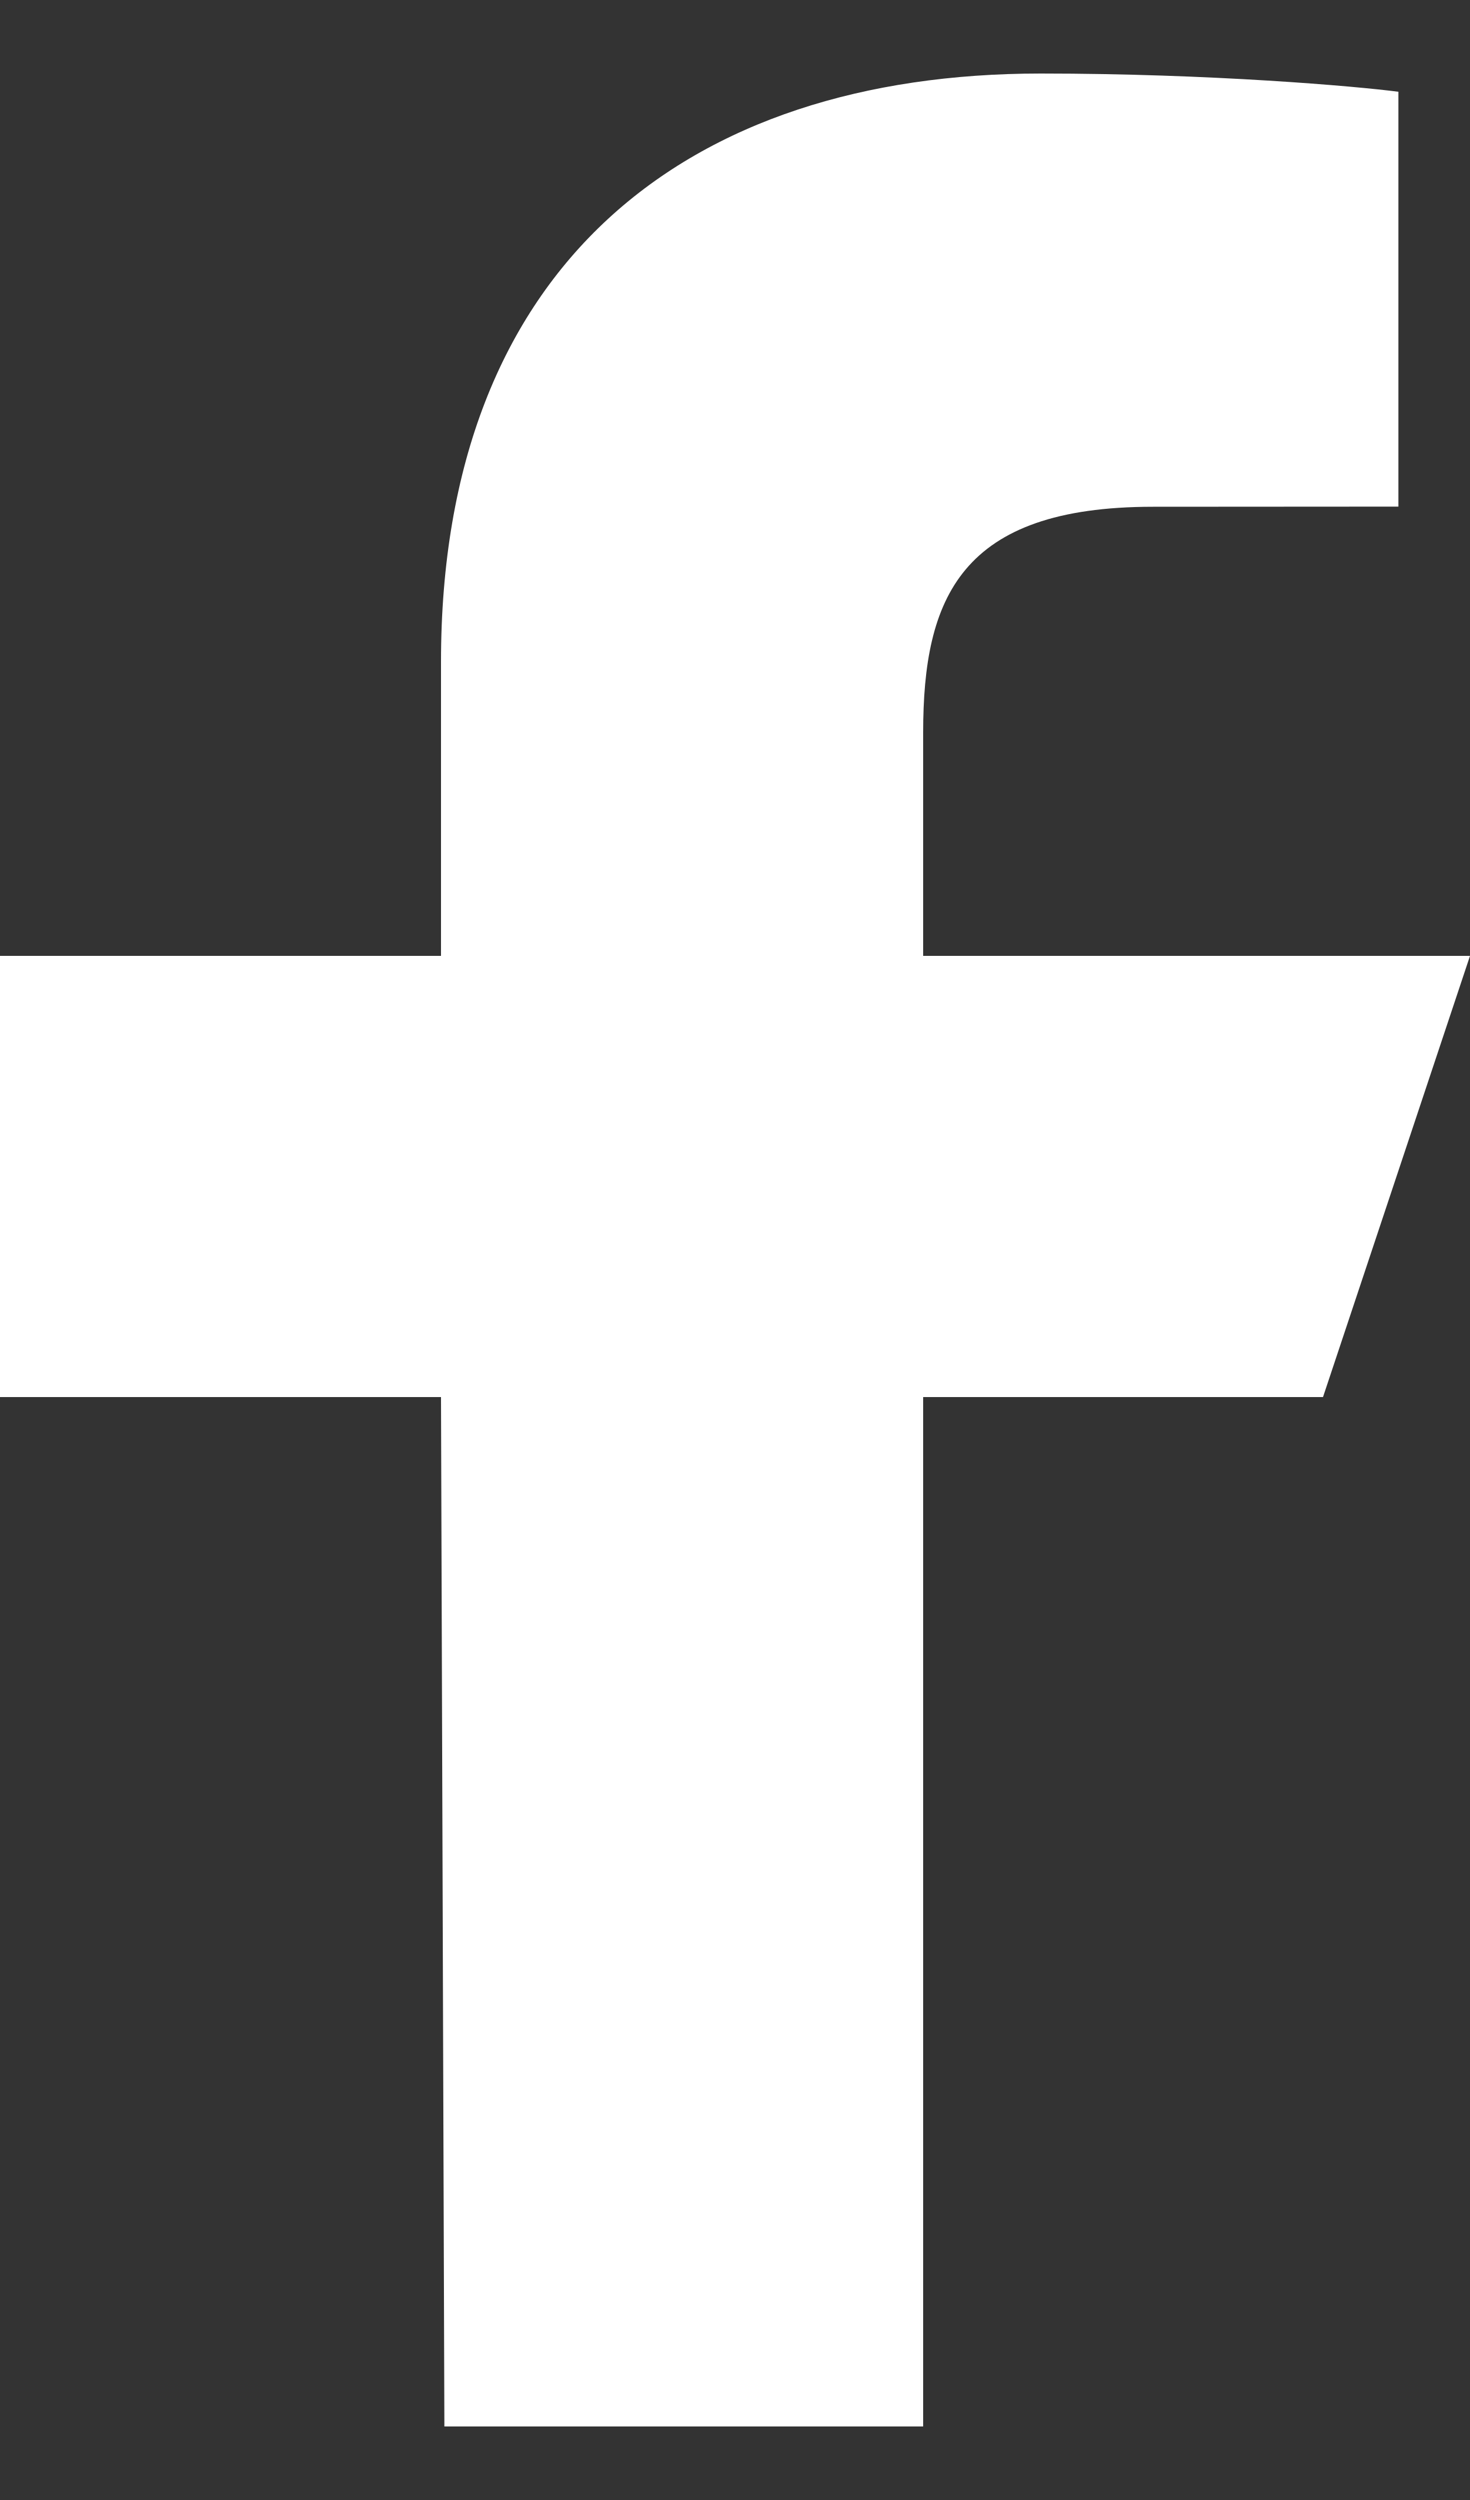 <svg width="10" height="17" viewBox="0 0 10 17" fill="none" xmlns="http://www.w3.org/2000/svg">
<rect x="0" y="0" width="10" height="17" fill="#333333" stroke="none"/>
<path d="M3.023 16.5L3 9.5H0V6.5H3V4.5C3 1.801 4.672 0.5 7.079 0.5C8.233 0.5 9.224 0.586 9.513 0.624V3.445L7.843 3.446C6.533 3.446 6.28 4.068 6.28 4.981V6.5H10L9 9.5H6.28V16.5H3.023Z" fill="white"/>
</svg>
